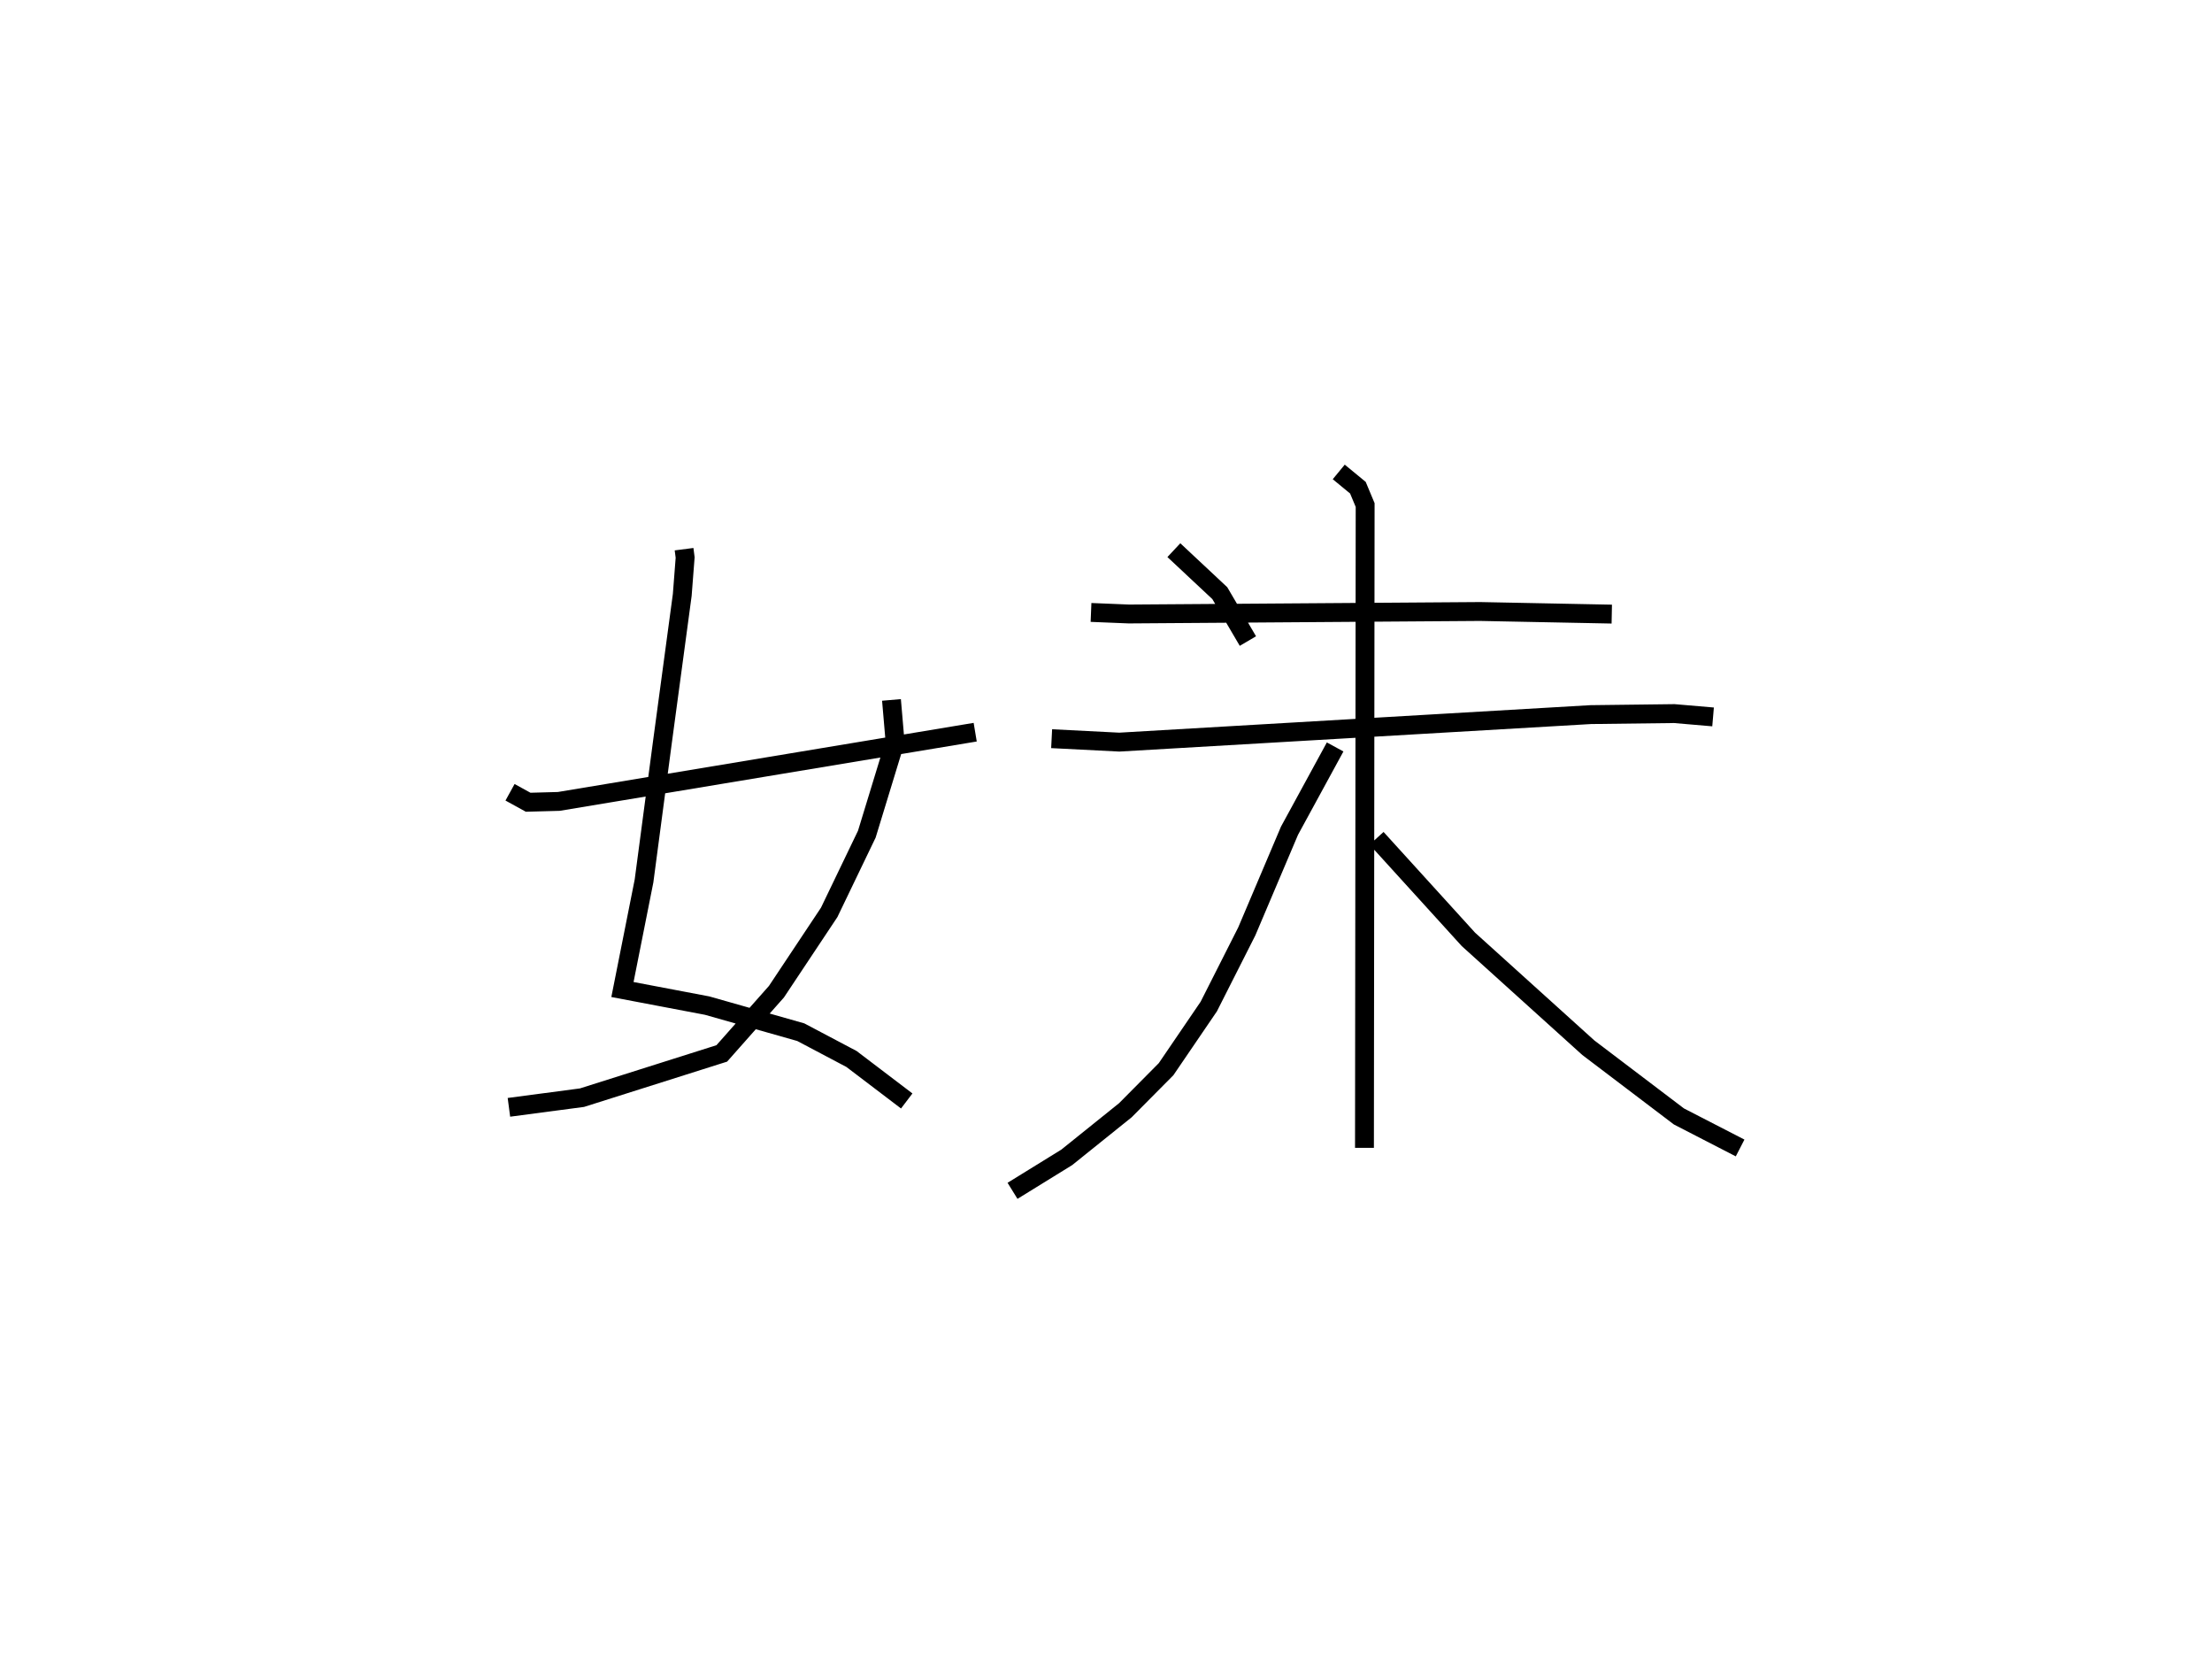 <?xml version="1.0" encoding="utf-8" ?>
<svg baseProfile="full" height="88.08" version="1.1" width="117.205" xmlns="http://www.w3.org/2000/svg" xmlns:ev="http://www.w3.org/2001/xml-events" xmlns:xlink="http://www.w3.org/1999/xlink"><defs /><rect fill="white" height="88.08" width="117.205" x="0" y="0" /><path d="M25,25.641 m0.0,0.0 m11.246,3.45 l0.057,0.441 -0.153,1.98 l-1.049,7.783 -0.977,7.372 l-1.143,5.749 4.487,0.852 l4.961,1.408 2.689,1.42 l2.926,2.224 m-0.808,-21.244 l0.19,2.215 -1.496,4.895 l-1.995,4.145 -2.794,4.2 l-2.897,3.27 -7.406,2.344 l-3.872,0.512 m0.059,-16.689 l0.959,0.528 1.624,-0.044 l22.064,-3.667 m6.137,-6.343 l2.009,0.082 18.609,-0.132 l6.975,0.138 m-29.68,6.599 l3.585,0.182 24.977,-1.457 l4.429,-0.054 2.056,0.176 m-19.834,-12.977 l1.015,0.835 0.384,0.919 l-0.036,34.049 m-1.554,-21.235 l-2.418,4.437 -2.265,5.336 l-2.012,3.976 -2.262,3.32 l-2.157,2.174 -3.107,2.497 l-2.873,1.773 m19.29,-18.674 l4.867,5.355 6.353,5.738 l4.8,3.641 3.242,1.67 m-30.003,-31.667 l2.434,2.277 1.489,2.538 " fill="none" stroke="black" stroke-width="1" /></svg>